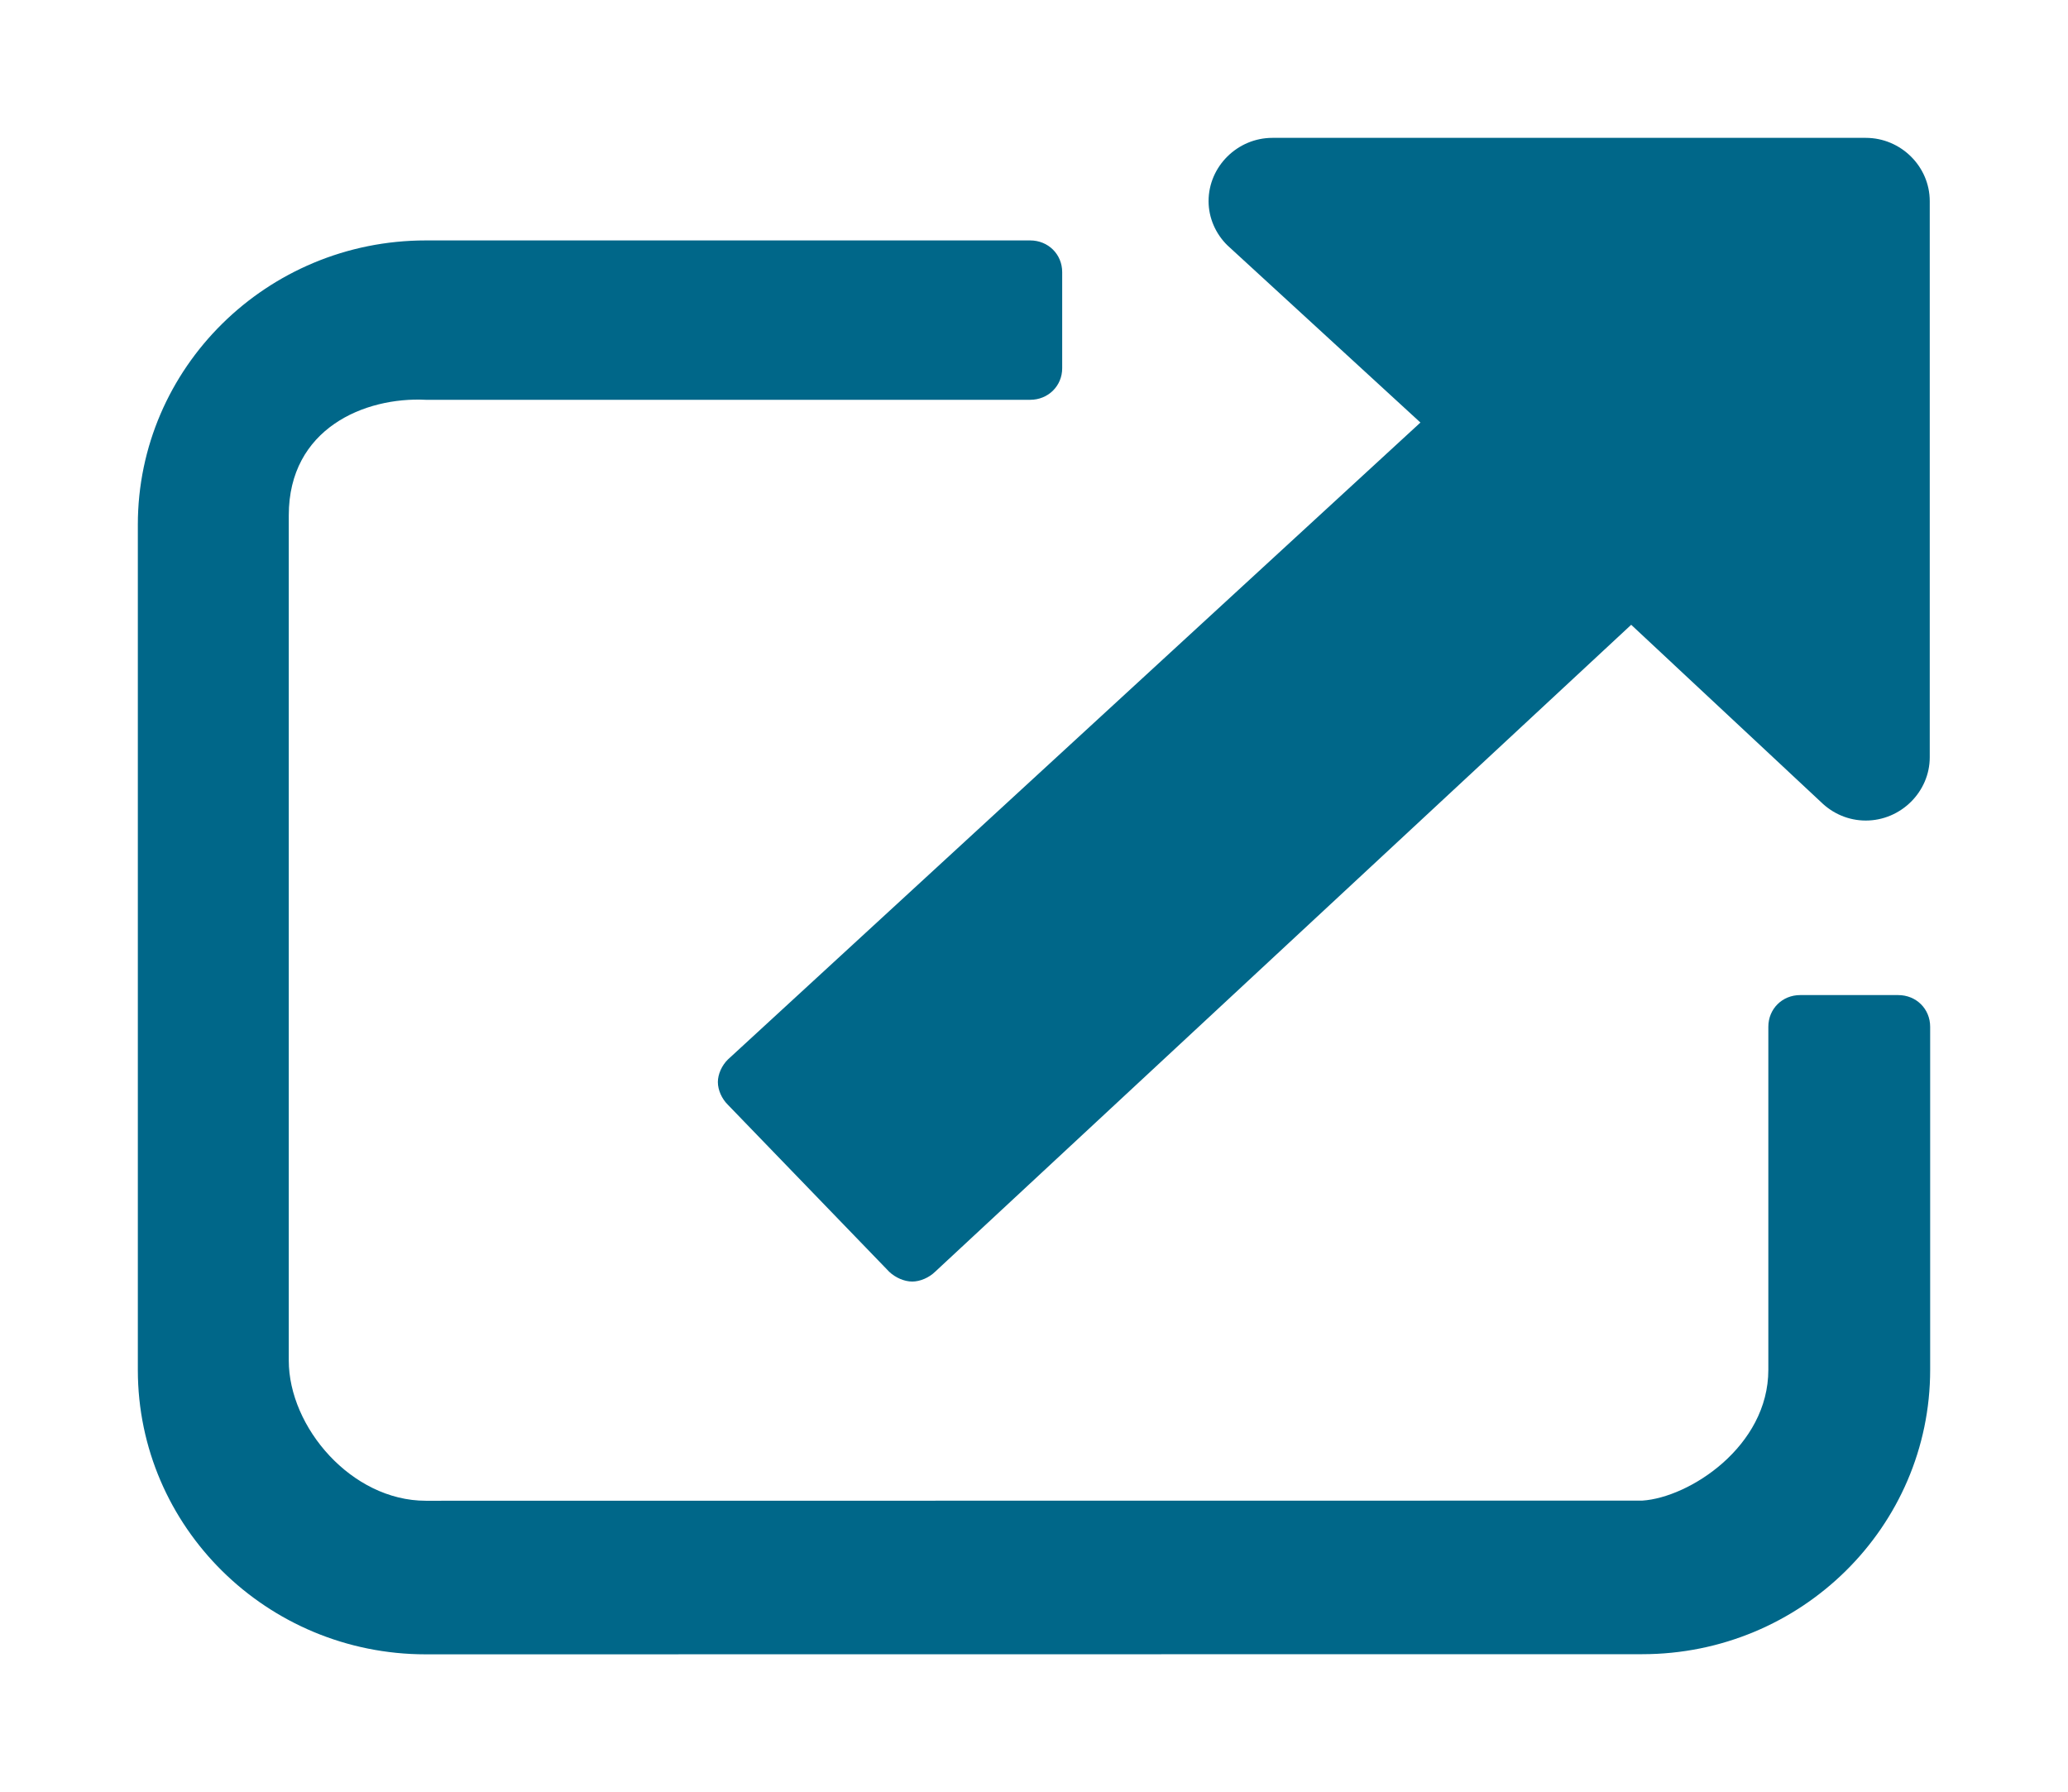 <?xml version="1.0" encoding="utf-8"?>
<svg viewBox="-1 -0.999 15.003 13" width="15.003" height="13" xmlns="http://www.w3.org/2000/svg">
  <path d="M 13.003 6.449 L 13.003 8.937 C 13.003 10.076 12.067 11 10.914 11 L 2.089 11.001 C 0.936 11.001 0 10.077 0 8.938 L 0 2.807 C 0 1.669 0.936 0.745 2.089 0.745 L 6.474 0.745 C 6.604 0.745 6.706 0.845 6.706 0.975 L 6.706 1.672 C 6.706 1.801 6.604 1.901 6.474 1.901 L 2.089 1.901 C 1.646 1.879 1.095 2.109 1.095 2.739 L 1.095 8.87 C 1.095 9.352 1.549 9.887 2.089 9.887 L 10.914 9.886 C 11.256 9.864 11.829 9.493 11.829 8.937 L 11.829 6.449 C 11.829 6.319 11.93 6.219 12.06 6.219 L 12.771 6.219 C 12.902 6.219 13.003 6.319 13.003 6.449 Z M 13 0.459 L 13 4.494 C 13 4.745 12.79 4.953 12.536 4.953 C 12.411 4.953 12.296 4.903 12.209 4.817 L 10.834 3.533 L 5.784 8.226 C 5.74 8.269 5.675 8.297 5.618 8.297 C 5.56 8.297 5.495 8.268 5.451 8.226 L 4.281 7.015 C 4.237 6.972 4.208 6.908 4.208 6.85 C 4.208 6.793 4.237 6.729 4.281 6.686 L 9.305 2.066 L 7.905 0.781 C 7.819 0.697 7.768 0.581 7.768 0.46 C 7.768 0.208 7.978 0.001 8.231 0.001 L 12.536 0.001 C 12.79 0.001 13 0.208 13 0.46 L 13 0.459 Z" 
  style="fill: #006789;" transform="matrix(1, 0, 0, 1, 0, 7.105427357601002e-15)"/>
</svg>
